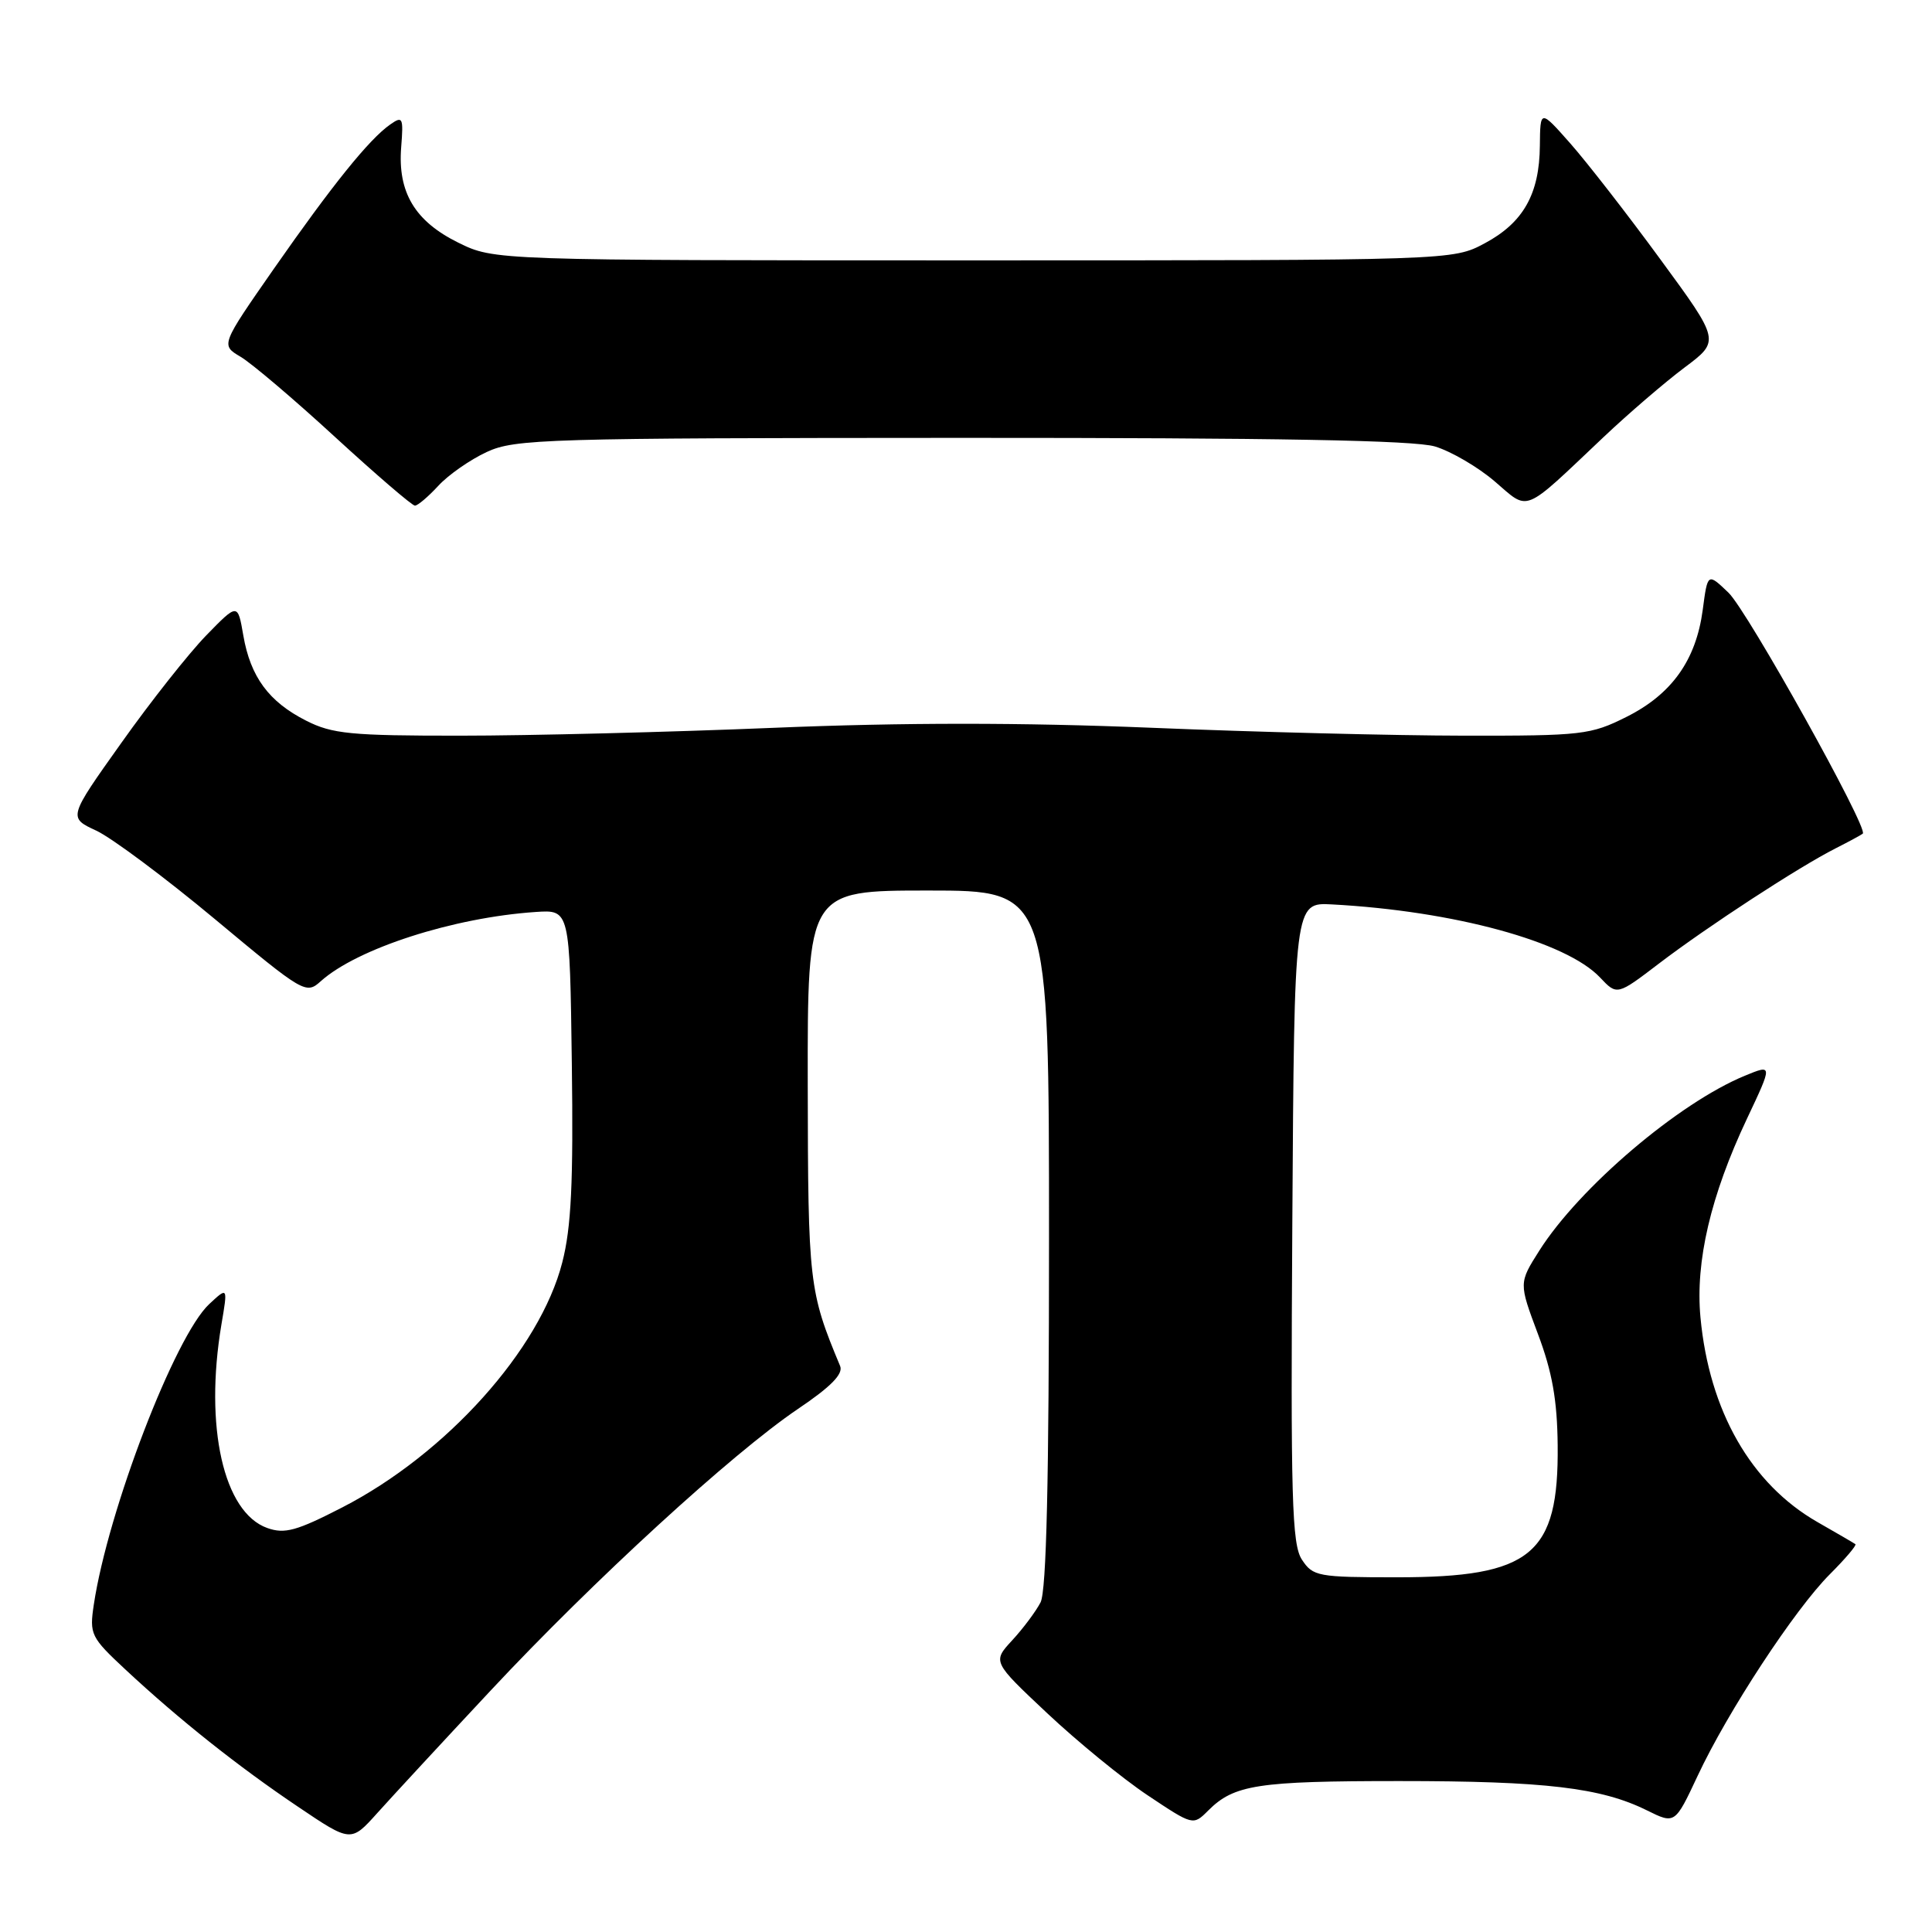 <?xml version="1.0" encoding="UTF-8" standalone="no"?>
<!DOCTYPE svg PUBLIC "-//W3C//DTD SVG 1.1//EN" "http://www.w3.org/Graphics/SVG/1.1/DTD/svg11.dtd" >
<svg xmlns="http://www.w3.org/2000/svg" xmlns:xlink="http://www.w3.org/1999/xlink" version="1.1" viewBox="0 0 256 256">
 <g >
 <path fill="currentColor"
d=" M 65.00 224.02 C 78.60 209.46 97.01 192.59 105.72 186.70 C 110.10 183.75 111.76 182.06 111.32 181.00 C 107.19 171.10 107.07 170.01 107.03 143.75 C 107.00 118.00 107.00 118.00 123.00 118.00 C 139.00 118.00 139.00 118.00 139.00 164.07 C 139.00 196.16 138.66 210.79 137.88 212.32 C 137.26 213.52 135.57 215.78 134.13 217.34 C 131.50 220.19 131.50 220.19 138.77 227.02 C 142.77 230.78 148.75 235.67 152.06 237.88 C 158.09 241.90 158.09 241.91 160.09 239.91 C 163.52 236.48 166.62 236.00 185.43 236.00 C 204.75 236.00 212.14 236.87 218.22 239.88 C 221.94 241.72 221.94 241.72 224.95 235.30 C 228.92 226.81 237.82 213.24 242.47 208.59 C 244.52 206.54 246.04 204.75 245.85 204.61 C 245.66 204.47 243.40 203.15 240.82 201.68 C 232.01 196.63 226.48 186.96 225.32 174.56 C 224.63 167.14 226.67 158.44 231.47 148.26 C 234.89 141.02 234.89 141.02 231.20 142.54 C 222.43 146.15 209.27 157.35 203.97 165.71 C 201.25 170.00 201.25 170.00 203.78 176.75 C 205.68 181.79 206.34 185.53 206.40 191.50 C 206.55 206.01 202.92 209.00 185.12 209.00 C 174.61 209.00 173.97 208.88 172.51 206.66 C 171.18 204.63 171.01 198.64 171.24 161.94 C 171.50 119.57 171.50 119.57 176.50 119.84 C 192.68 120.71 207.56 124.77 212.03 129.54 C 214.27 131.91 214.27 131.91 219.88 127.63 C 226.26 122.77 238.30 114.91 243.21 112.42 C 245.02 111.50 246.65 110.62 246.83 110.46 C 247.61 109.78 231.53 80.92 229.03 78.53 C 226.27 75.89 226.27 75.89 225.62 80.82 C 224.73 87.48 221.52 91.99 215.50 95.00 C 210.77 97.37 209.62 97.50 194.00 97.48 C 184.93 97.47 166.25 97.00 152.50 96.43 C 135.32 95.73 119.68 95.73 102.50 96.44 C 88.75 97.01 70.08 97.48 61.00 97.48 C 46.50 97.49 44.02 97.25 40.56 95.49 C 35.62 92.99 33.19 89.69 32.24 84.20 C 31.50 79.91 31.50 79.91 27.32 84.20 C 25.02 86.57 19.96 92.96 16.09 98.42 C 9.03 108.34 9.03 108.34 12.77 110.07 C 14.82 111.03 21.90 116.31 28.50 121.81 C 40.23 131.59 40.55 131.78 42.50 130.02 C 47.34 125.68 60.08 121.57 71.00 120.84 C 75.50 120.54 75.50 120.54 75.77 140.91 C 75.98 156.69 75.70 162.64 74.50 167.29 C 71.55 178.82 59.13 192.65 45.37 199.73 C 39.31 202.85 37.72 203.29 35.42 202.47 C 29.62 200.41 27.06 189.06 29.34 175.50 C 30.19 170.50 30.19 170.50 27.71 172.81 C 23.17 177.06 14.30 200.18 12.43 212.62 C 11.84 216.56 12.02 216.94 16.66 221.26 C 23.70 227.82 31.53 234.05 39.50 239.41 C 46.50 244.13 46.50 244.13 50.00 240.23 C 51.92 238.09 58.67 230.79 65.00 224.02 Z  M 58.08 64.37 C 59.41 62.92 62.30 60.91 64.50 59.89 C 68.24 58.16 72.27 58.04 127.38 58.02 C 169.24 58.01 187.39 58.34 190.14 59.16 C 192.27 59.80 195.83 61.88 198.05 63.78 C 202.70 67.76 201.61 68.20 212.50 57.90 C 215.80 54.78 220.62 50.64 223.21 48.70 C 227.93 45.17 227.93 45.17 219.99 34.34 C 215.63 28.38 210.26 21.48 208.07 19.00 C 204.09 14.50 204.09 14.50 204.04 19.30 C 203.99 25.71 201.84 29.51 196.73 32.24 C 192.50 34.50 192.50 34.50 129.00 34.50 C 65.50 34.50 65.50 34.50 60.72 32.15 C 54.97 29.31 52.68 25.48 53.16 19.49 C 53.47 15.56 53.36 15.33 51.70 16.50 C 48.92 18.44 44.02 24.53 36.29 35.61 C 29.25 45.72 29.25 45.72 31.87 47.27 C 33.32 48.12 38.96 52.91 44.40 57.91 C 49.85 62.91 54.61 67.00 54.98 67.00 C 55.35 67.00 56.74 65.82 58.08 64.37 Z "/>
</g>
</svg>